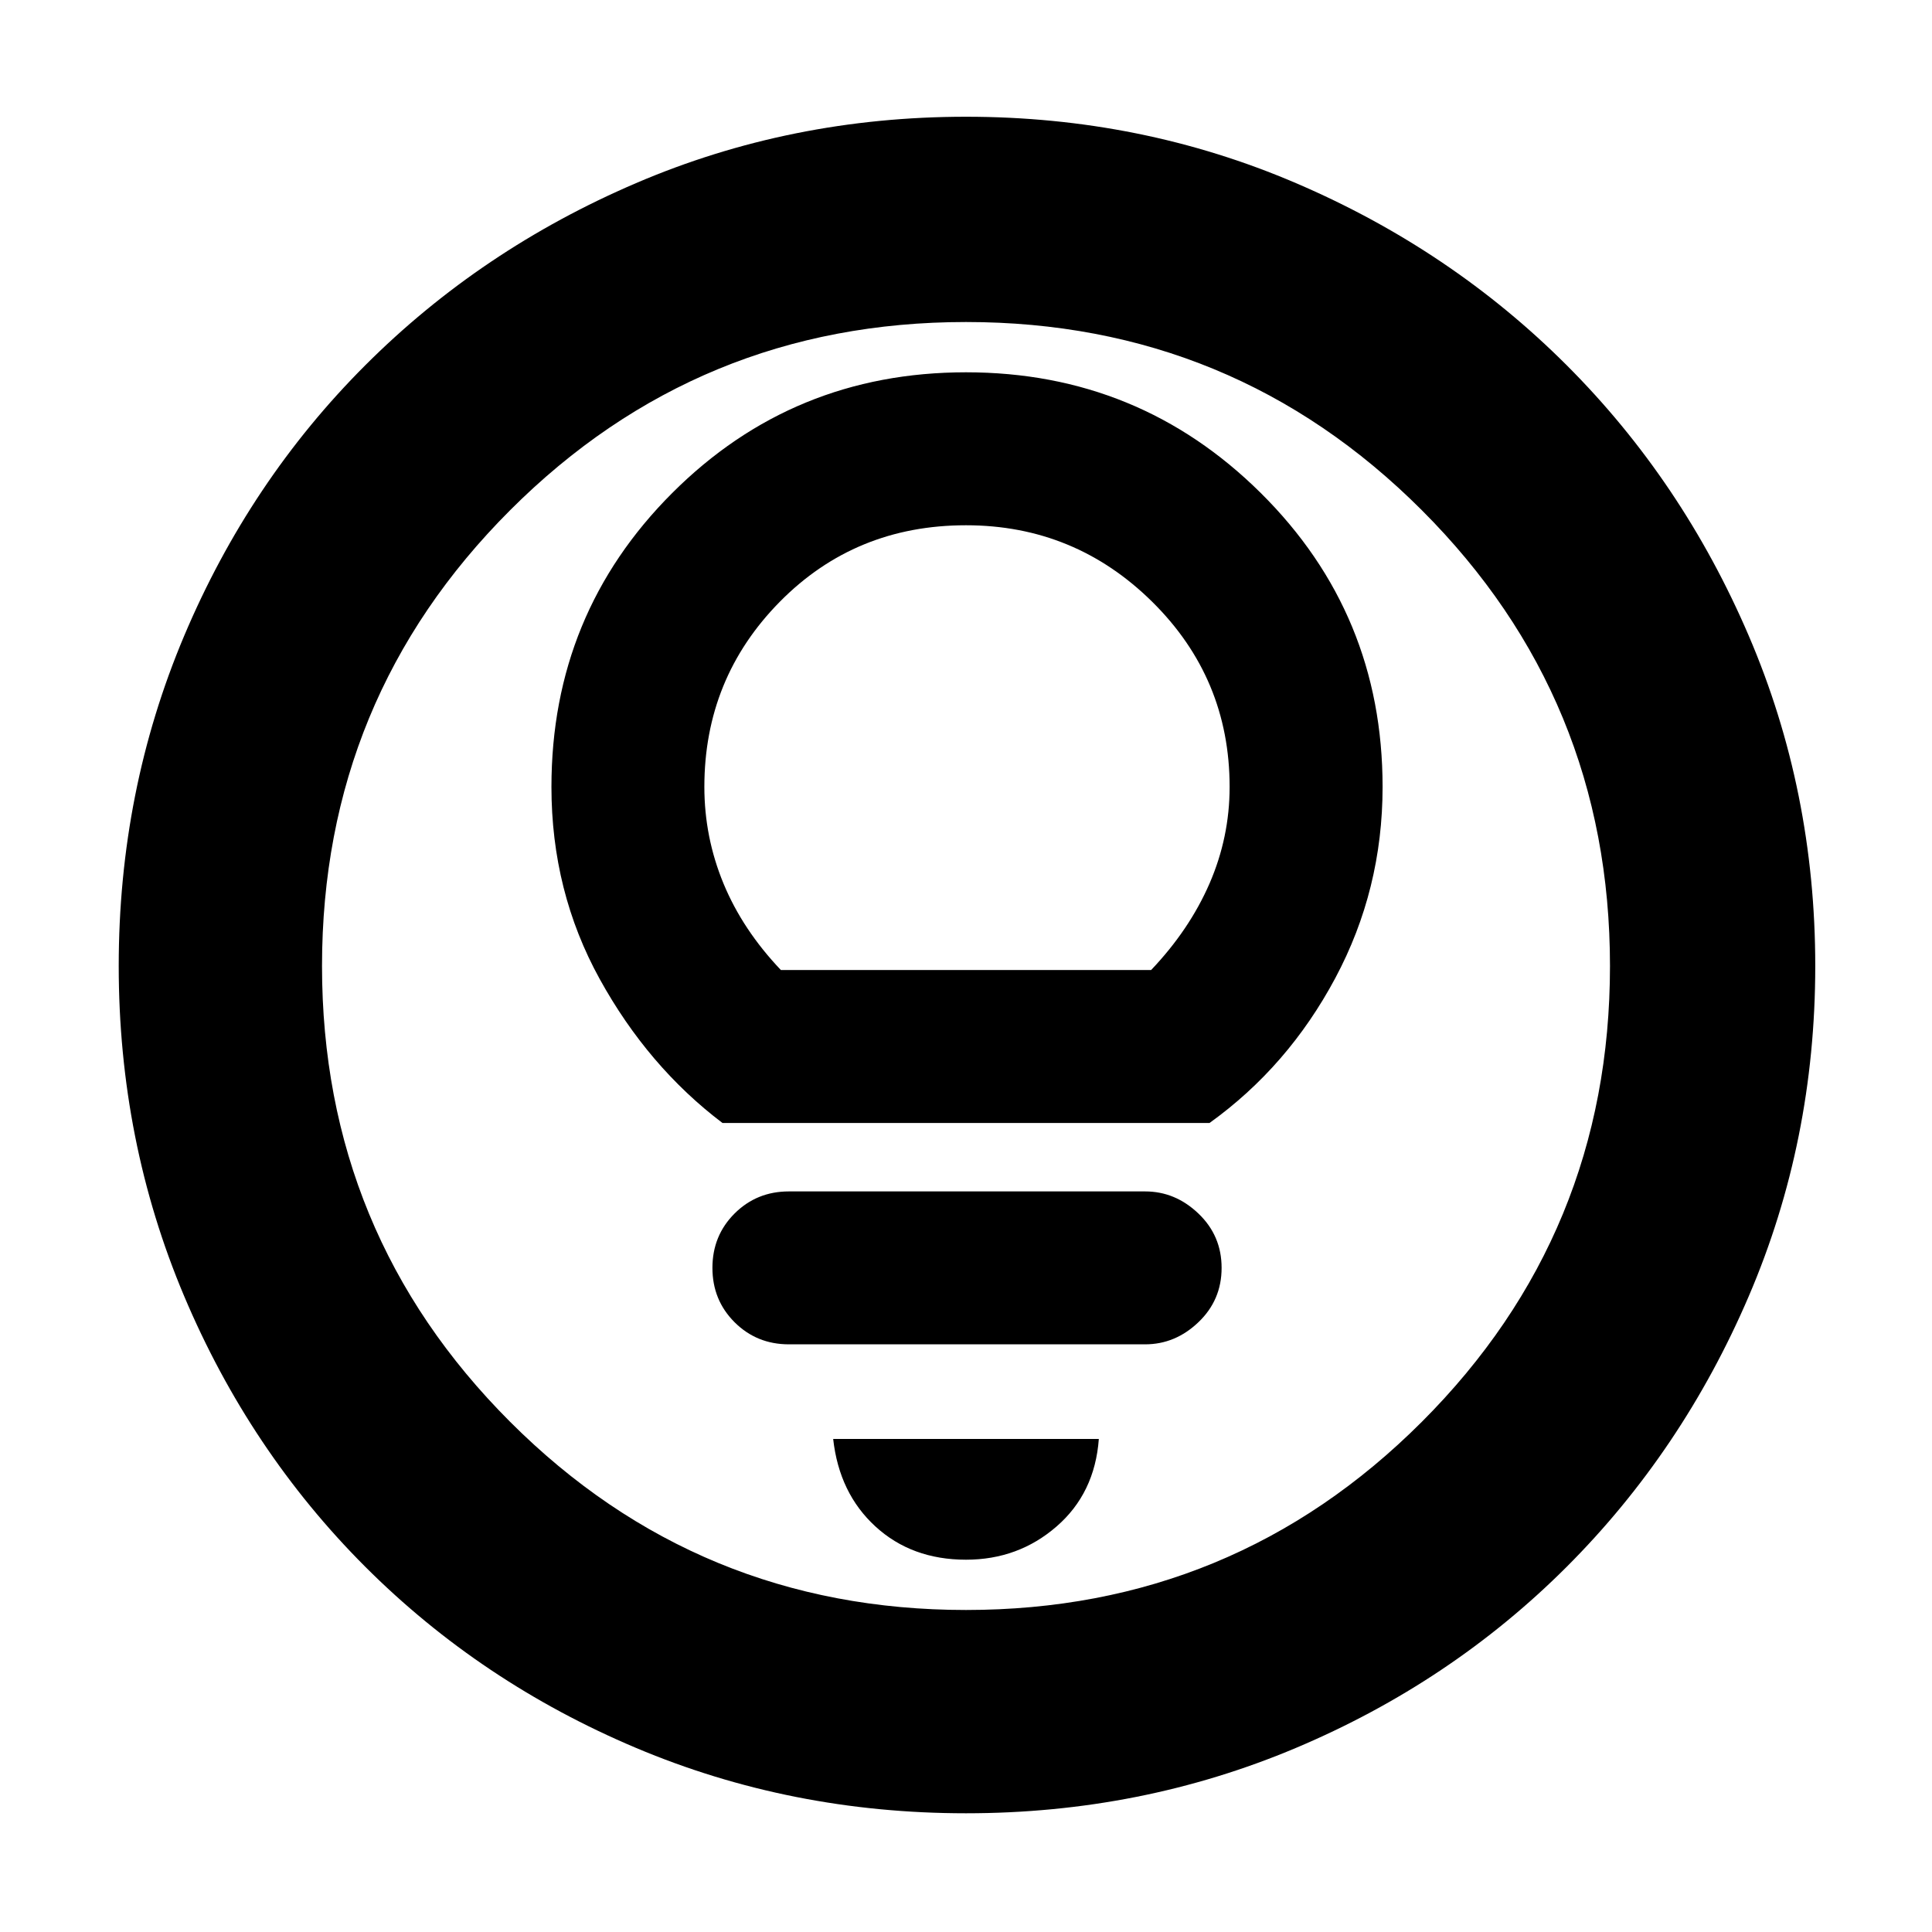 <svg xmlns="http://www.w3.org/2000/svg" height="40" width="40"><path d="M14.958 23.25H25.042Q26.667 22.083 27.646 20.25Q28.625 18.417 28.625 16.292Q28.625 12.708 26.104 10.208Q23.583 7.708 20 7.708Q16.417 7.708 13.917 10.208Q11.417 12.708 11.417 16.292Q11.417 18.458 12.417 20.271Q13.417 22.083 14.958 23.25ZM16.167 20.083Q15.375 19.25 14.979 18.292Q14.583 17.333 14.583 16.292Q14.583 14.042 16.146 12.458Q17.708 10.875 20 10.875Q22.25 10.875 23.854 12.458Q25.458 14.042 25.458 16.292Q25.458 17.333 25.042 18.292Q24.625 19.25 23.833 20.083ZM16.333 27.833H23.708Q24.333 27.833 24.812 27.375Q25.292 26.917 25.292 26.25Q25.292 25.583 24.812 25.125Q24.333 24.667 23.708 24.667H16.333Q15.667 24.667 15.208 25.125Q14.75 25.583 14.75 26.25Q14.75 26.917 15.208 27.375Q15.667 27.833 16.333 27.833ZM20 32.292Q21.083 32.292 21.875 31.604Q22.667 30.917 22.75 29.792H17.25Q17.375 30.917 18.125 31.604Q18.875 32.292 20 32.292ZM20 37.542Q16.375 37.542 13.167 36.188Q9.958 34.833 7.562 32.438Q5.167 30.042 3.812 26.833Q2.458 23.625 2.458 20Q2.458 16.375 3.812 13.167Q5.167 9.958 7.562 7.563Q9.958 5.167 13.167 3.792Q16.375 2.417 20 2.417Q23.625 2.417 26.833 3.792Q30.042 5.167 32.438 7.563Q34.833 9.958 36.208 13.167Q37.583 16.375 37.583 20Q37.583 23.625 36.208 26.833Q34.833 30.042 32.438 32.438Q30.042 34.833 26.833 36.188Q23.625 37.542 20 37.542ZM20 20Q20 20 20 20Q20 20 20 20Q20 20 20 20Q20 20 20 20Q20 20 20 20Q20 20 20 20Q20 20 20 20Q20 20 20 20ZM20 33.333Q25.542 33.333 29.437 29.438Q33.333 25.542 33.333 20Q33.333 14.458 29.437 10.563Q25.542 6.667 20 6.667Q14.458 6.667 10.562 10.563Q6.667 14.458 6.667 20Q6.667 25.542 10.562 29.438Q14.458 33.333 20 33.333Z"/></svg>